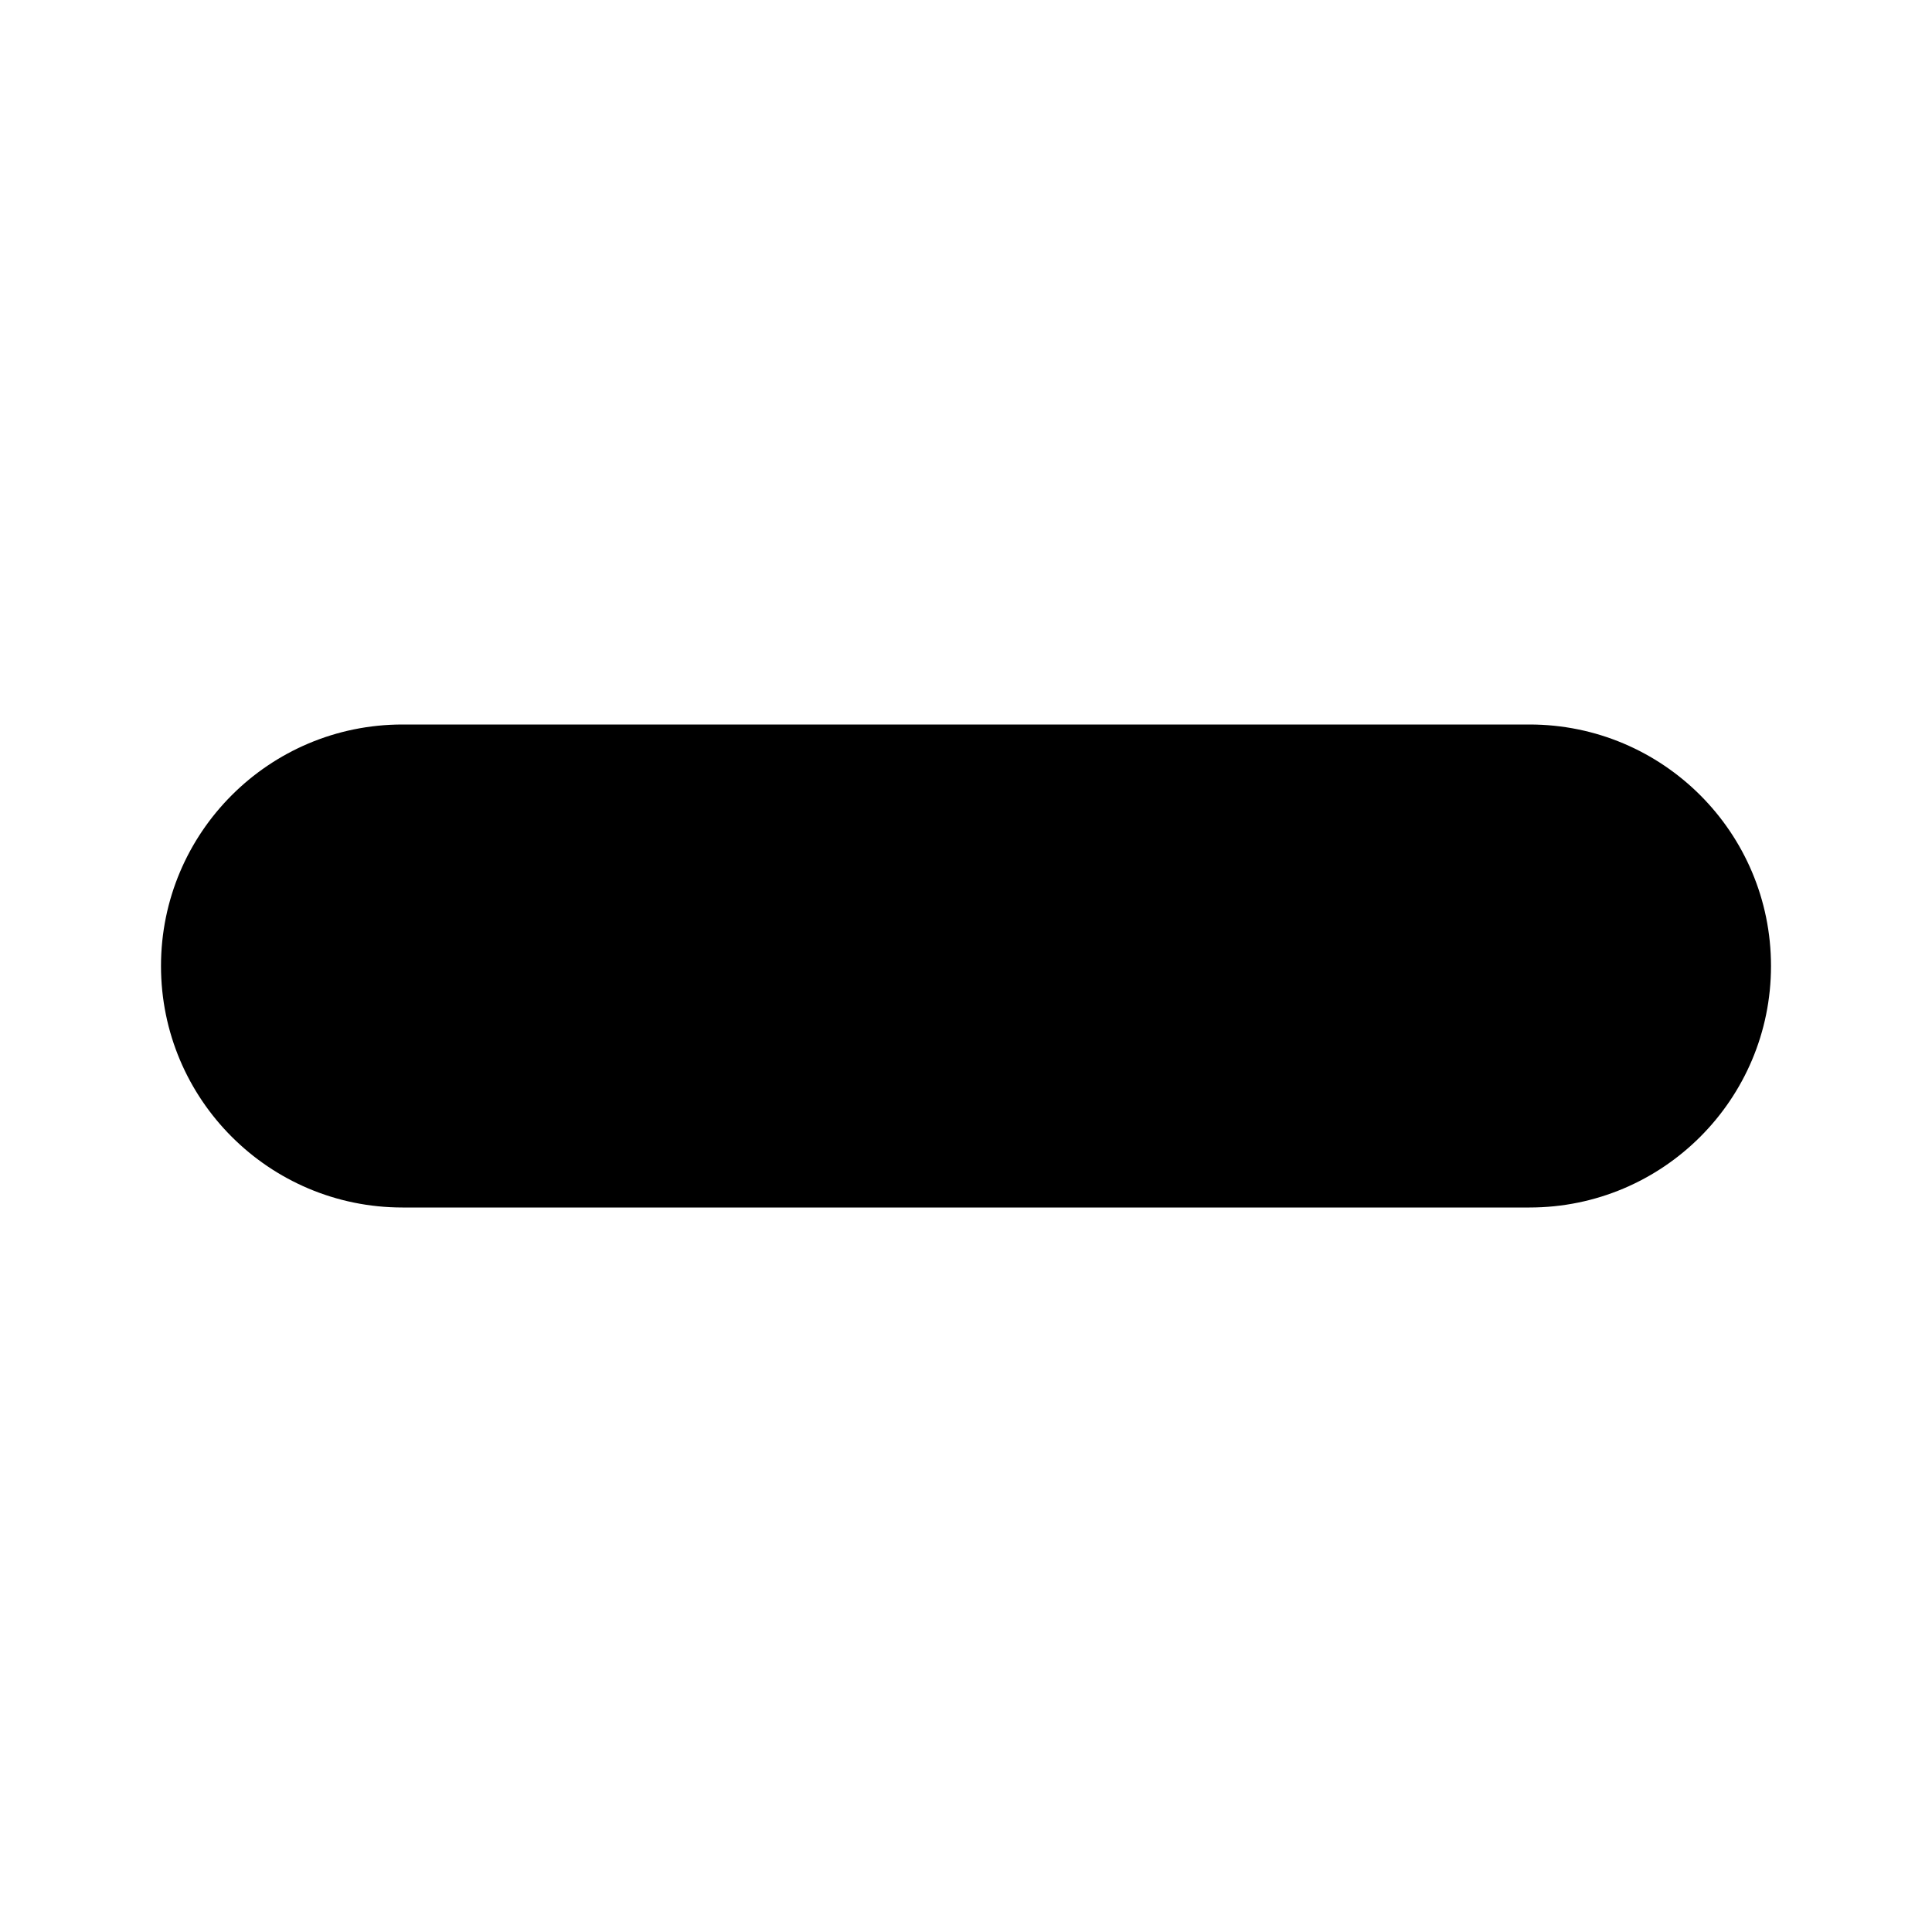 <svg class="svg-minus" xmlns="http://www.w3.org/2000/svg" viewBox="0 0 24 24">
  <path d="M22,12 C22,13.657 20.657,15 19,15 L5,15 C3.343,15 2,13.657 2,12 C2,10.343 3.343,9 5,9 L19,9 C20.657,9 22,10.343 22,12 Z"/>
</svg>
